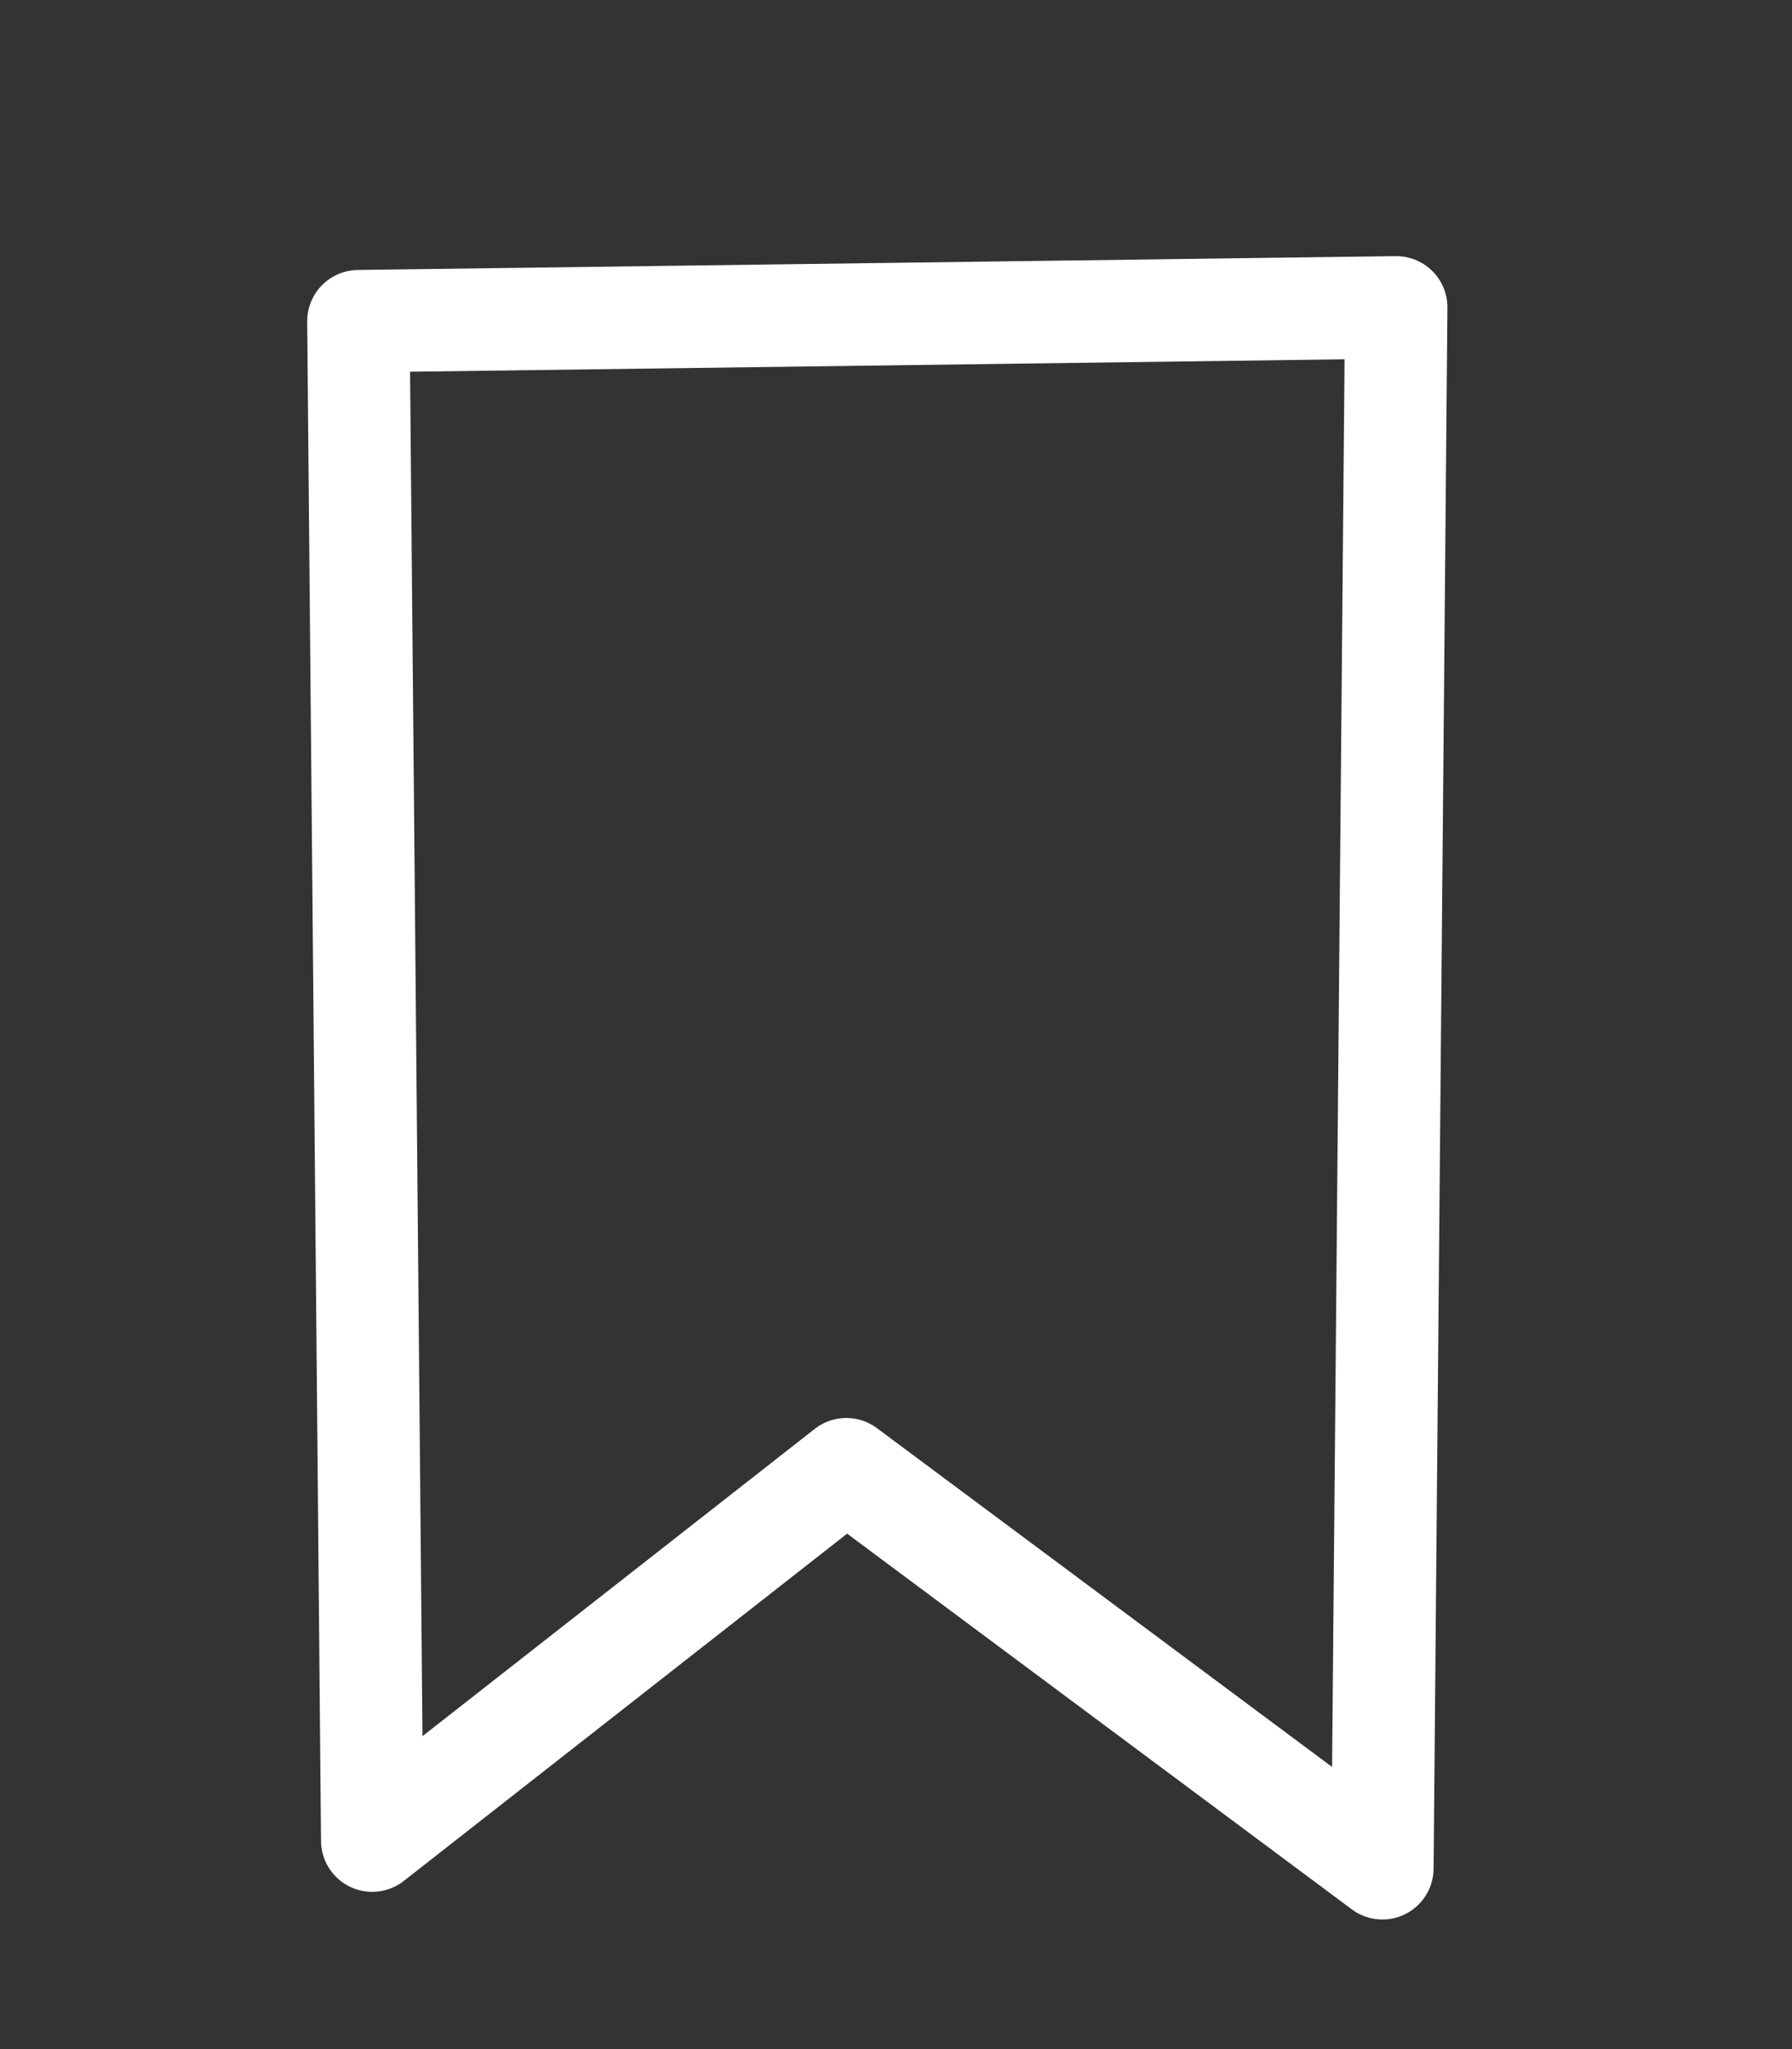 <svg xmlns="http://www.w3.org/2000/svg" viewBox="-6 -5 35 40"><rect x="-6" y="-5" width="35" height="40" fill="#333333" stroke="none"/><defs><style>.cls-1{fill:none;stroke:#fff;stroke-linecap:round;stroke-linejoin:round;stroke-width:2px;}</style></defs><g id="Layer_2" data-name="Layer 2"><g id="Layer_1-2" data-name="Layer 1"><path class="cls-1" d="M1,1.27l.27,29.66,9.26-7.25L21,31.47,21.27,1Z"/></g></g></svg>